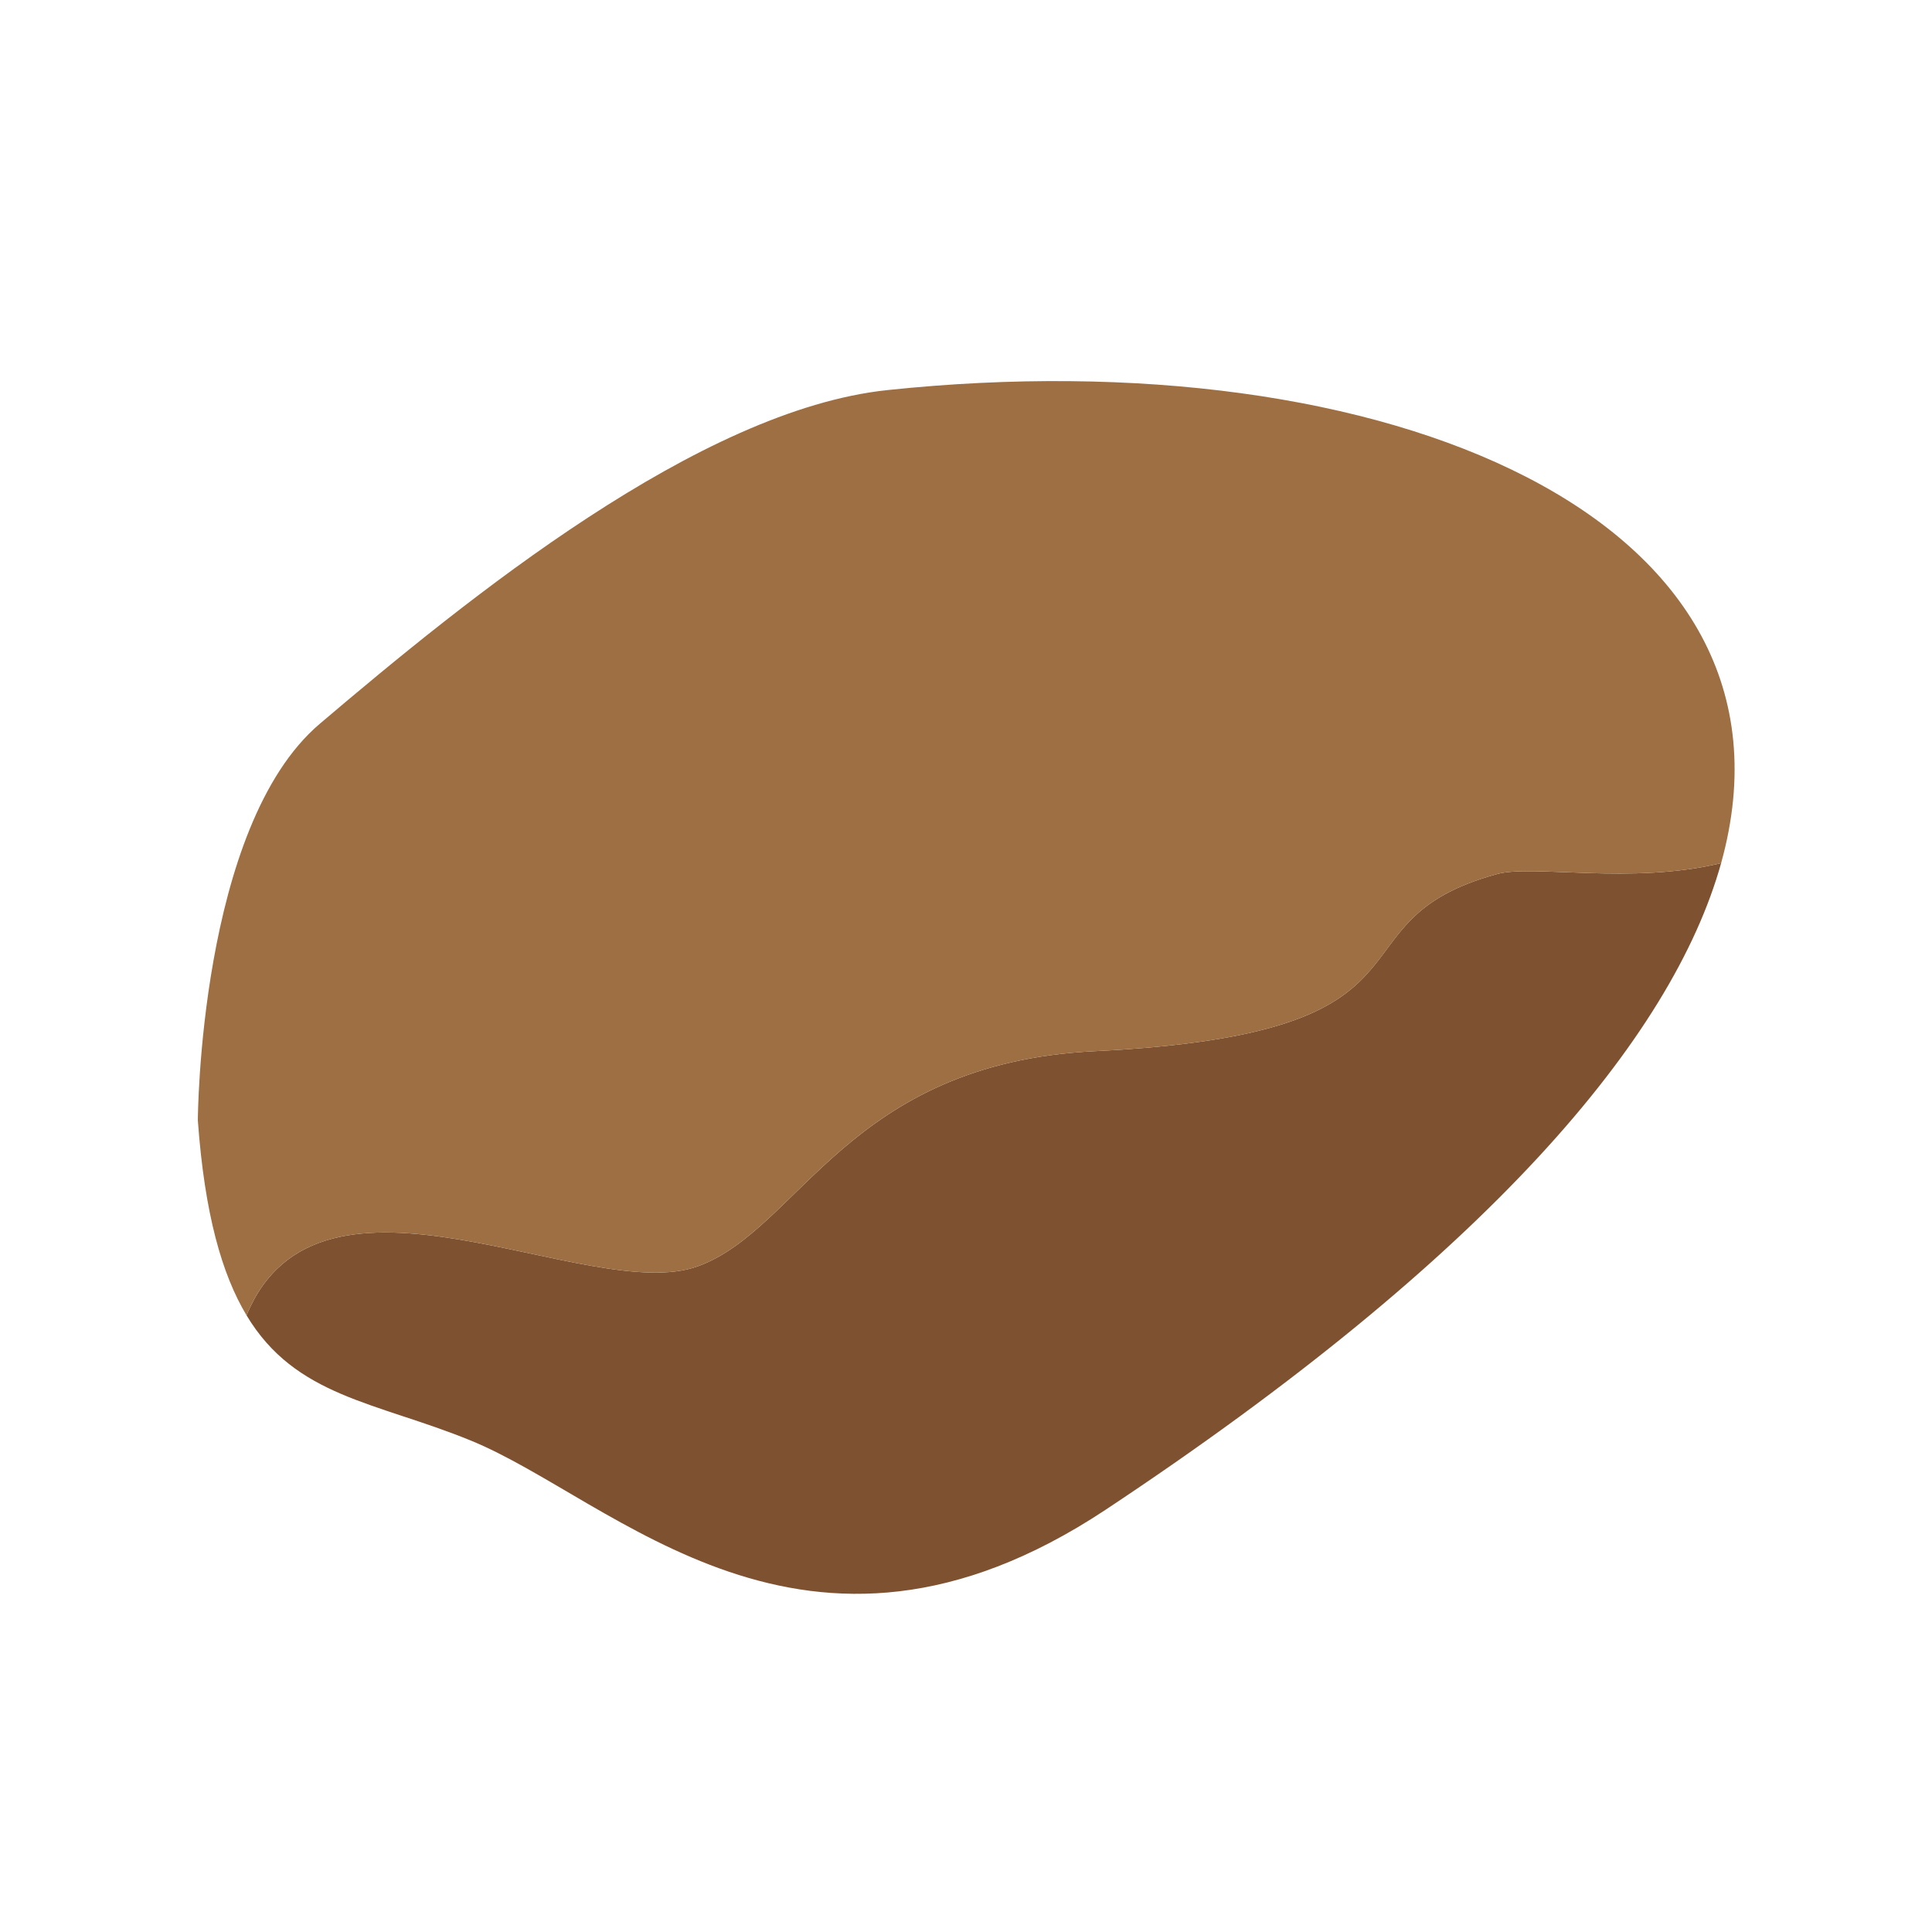 <?xml version="1.0" encoding="UTF-8" standalone="no"?>
<!-- Created with Inkscape (http://www.inkscape.org/) -->

<svg
   width="20"
   height="20"
   viewBox="0 0 20 20"
   version="1.1"
   id="svg3153"
   inkscape:version="1.2.1 (9c6d41e410, 2022-07-14)"
   sodipodi:docname="asteroid_bit4.svg"
   xmlns:inkscape="http://www.inkscape.org/namespaces/inkscape"
   xmlns:sodipodi="http://sodipodi.sourceforge.net/DTD/sodipodi-0.dtd"
   xmlns="http://www.w3.org/2000/svg"
   xmlns:svg="http://www.w3.org/2000/svg">
  <sodipodi:namedview
     id="namedview3155"
     pagecolor="#505050"
     bordercolor="#ffffff"
     borderopacity="1"
     inkscape:showpageshadow="0"
     inkscape:pageopacity="0"
     inkscape:pagecheckerboard="1"
     inkscape:deskcolor="#505050"
     inkscape:document-units="mm"
     showgrid="false"
     inkscape:zoom="5.9651515"
     inkscape:cx="50.878842"
     inkscape:cy="29.001778"
     inkscape:window-width="1920"
     inkscape:window-height="1017"
     inkscape:window-x="-8"
     inkscape:window-y="-8"
     inkscape:window-maximized="1"
     inkscape:current-layer="layer1" />
  <defs
     id="defs3150" />
  <g
     inkscape:label="Warstwa 1"
     inkscape:groupmode="layer"
     id="layer1">
    <path
       id="path3894"
       style="fill:#7e5130;fill-opacity:1;fill-rule:nonzero;stroke:none;stroke-width:0.035"
       d="m 17.817,8.935 c -0.508,1.817 -2.42,4.075 -6.375,6.696 -3.115,2.06 -5.08,-0.113 -6.572,-0.72 -0.977,-0.399 -1.81,-0.448 -2.318,-1.295 0.755,-1.831 3.538,-0.095 4.674,-0.508 1.055,-0.385 1.552,-2.099 4.103,-2.226 3.796,-0.187 2.342,-1.337 4.17,-1.834 0.37,-0.102 1.39,0.113 2.318,-0.113" />
    <path
       id="path3896"
       style="fill:#9e6f43;fill-opacity:1;fill-rule:nonzero;stroke:none;stroke-width:0.035"
       d="m 17.817,8.935 c -0.928,0.226 -1.947,0.011 -2.318,0.113 -1.827,0.497 -0.374,1.647 -4.17,1.834 -2.551,0.127 -3.048,1.841 -4.103,2.226 -1.136,0.413 -3.919,-1.323 -4.674,0.508 -0.254,-0.423 -0.434,-1.048 -0.504,-2.018 0,0 0.011,-3.044 1.263,-4.106 1.528,-1.298 3.926,-3.249 5.877,-3.454 5.147,-0.543 9.624,1.316 8.629,4.897" />
  </g>
</svg>
